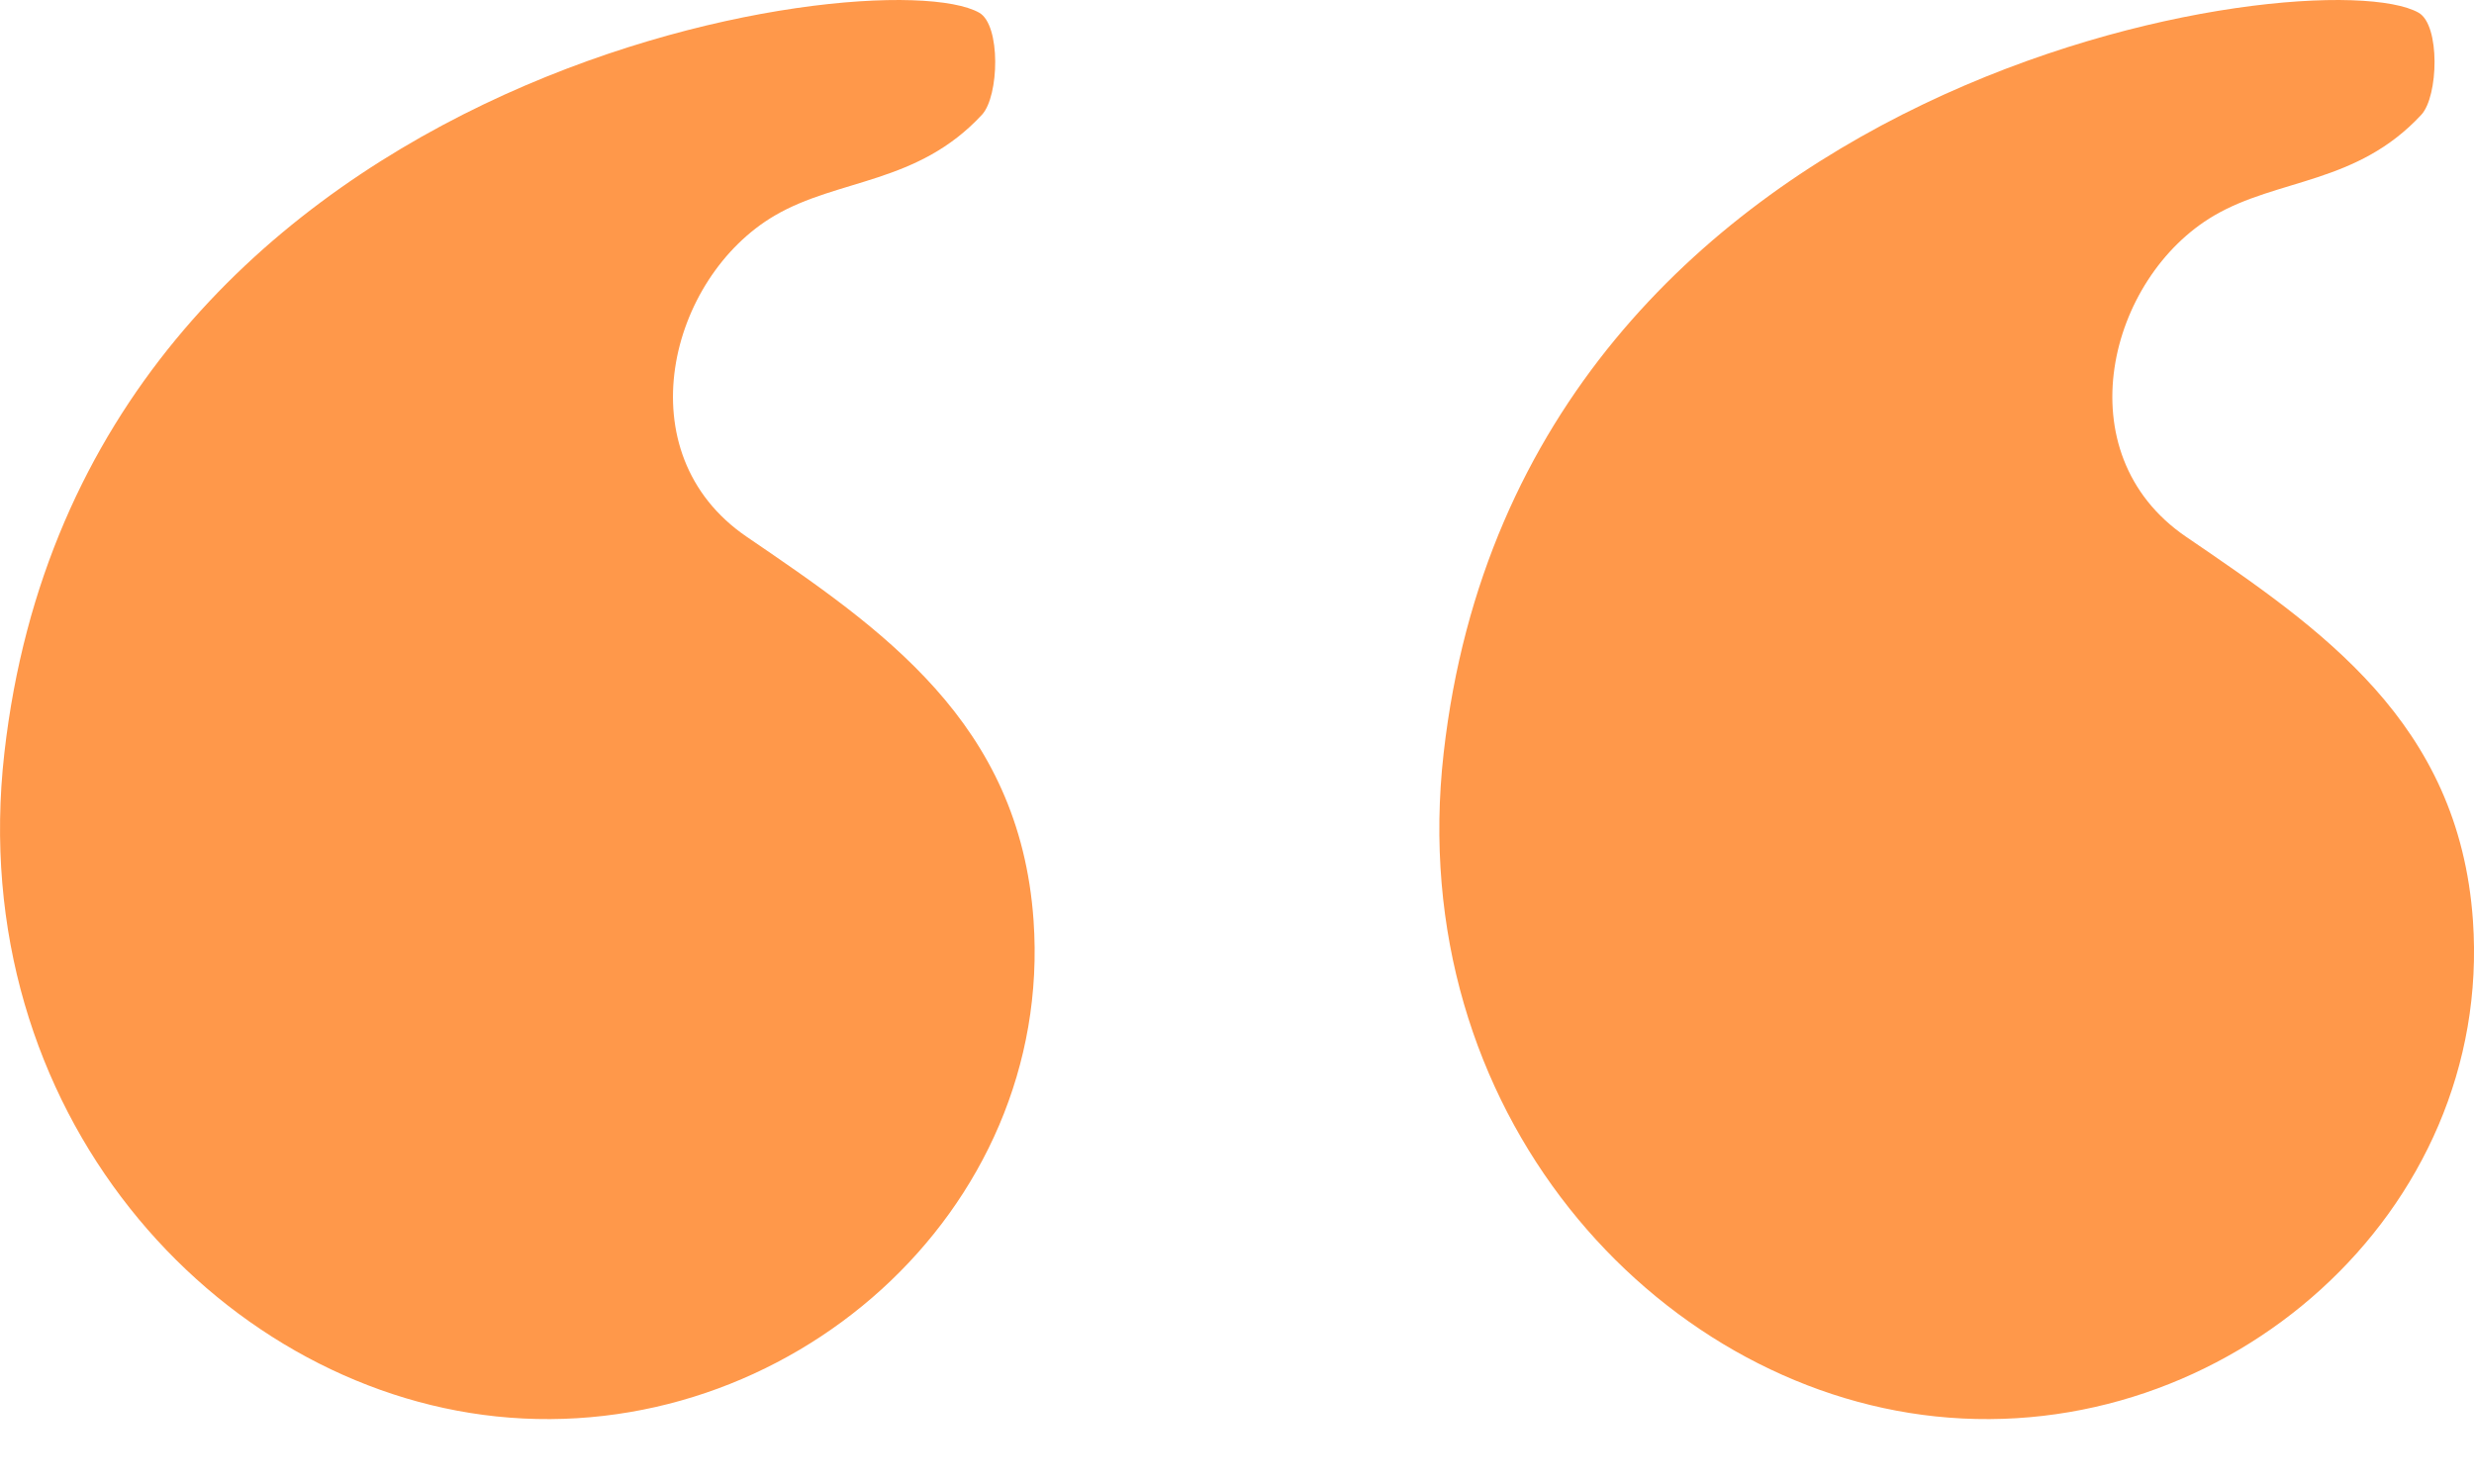 <svg width="30" height="18" viewBox="0 0 30 18" fill="none" xmlns="http://www.w3.org/2000/svg">
<path d="M0.053 9.133C-0.441 13.484 2.615 16.821 6.015 17.18C9.545 17.553 12.781 14.701 12.533 11.164C12.364 8.756 10.683 7.622 9.055 6.511C7.566 5.495 8.115 3.365 9.394 2.615C10.167 2.162 11.126 2.236 11.908 1.391C12.116 1.166 12.138 0.303 11.874 0.154C10.673 -0.526 0.996 0.804 0.053 9.133Z" fill="#FF984A"/>
<path d="M17.506 9.133C17.013 13.484 20.069 16.821 23.469 17.18C26.998 17.553 30.235 14.701 29.987 11.164C29.818 8.756 28.137 7.622 26.509 6.511C25.02 5.495 25.569 3.365 26.848 2.615C27.621 2.162 28.58 2.236 29.362 1.391C29.569 1.166 29.592 0.303 29.328 0.154C28.127 -0.526 18.45 0.804 17.506 9.133Z" fill="#FF984A"/>
</svg>
